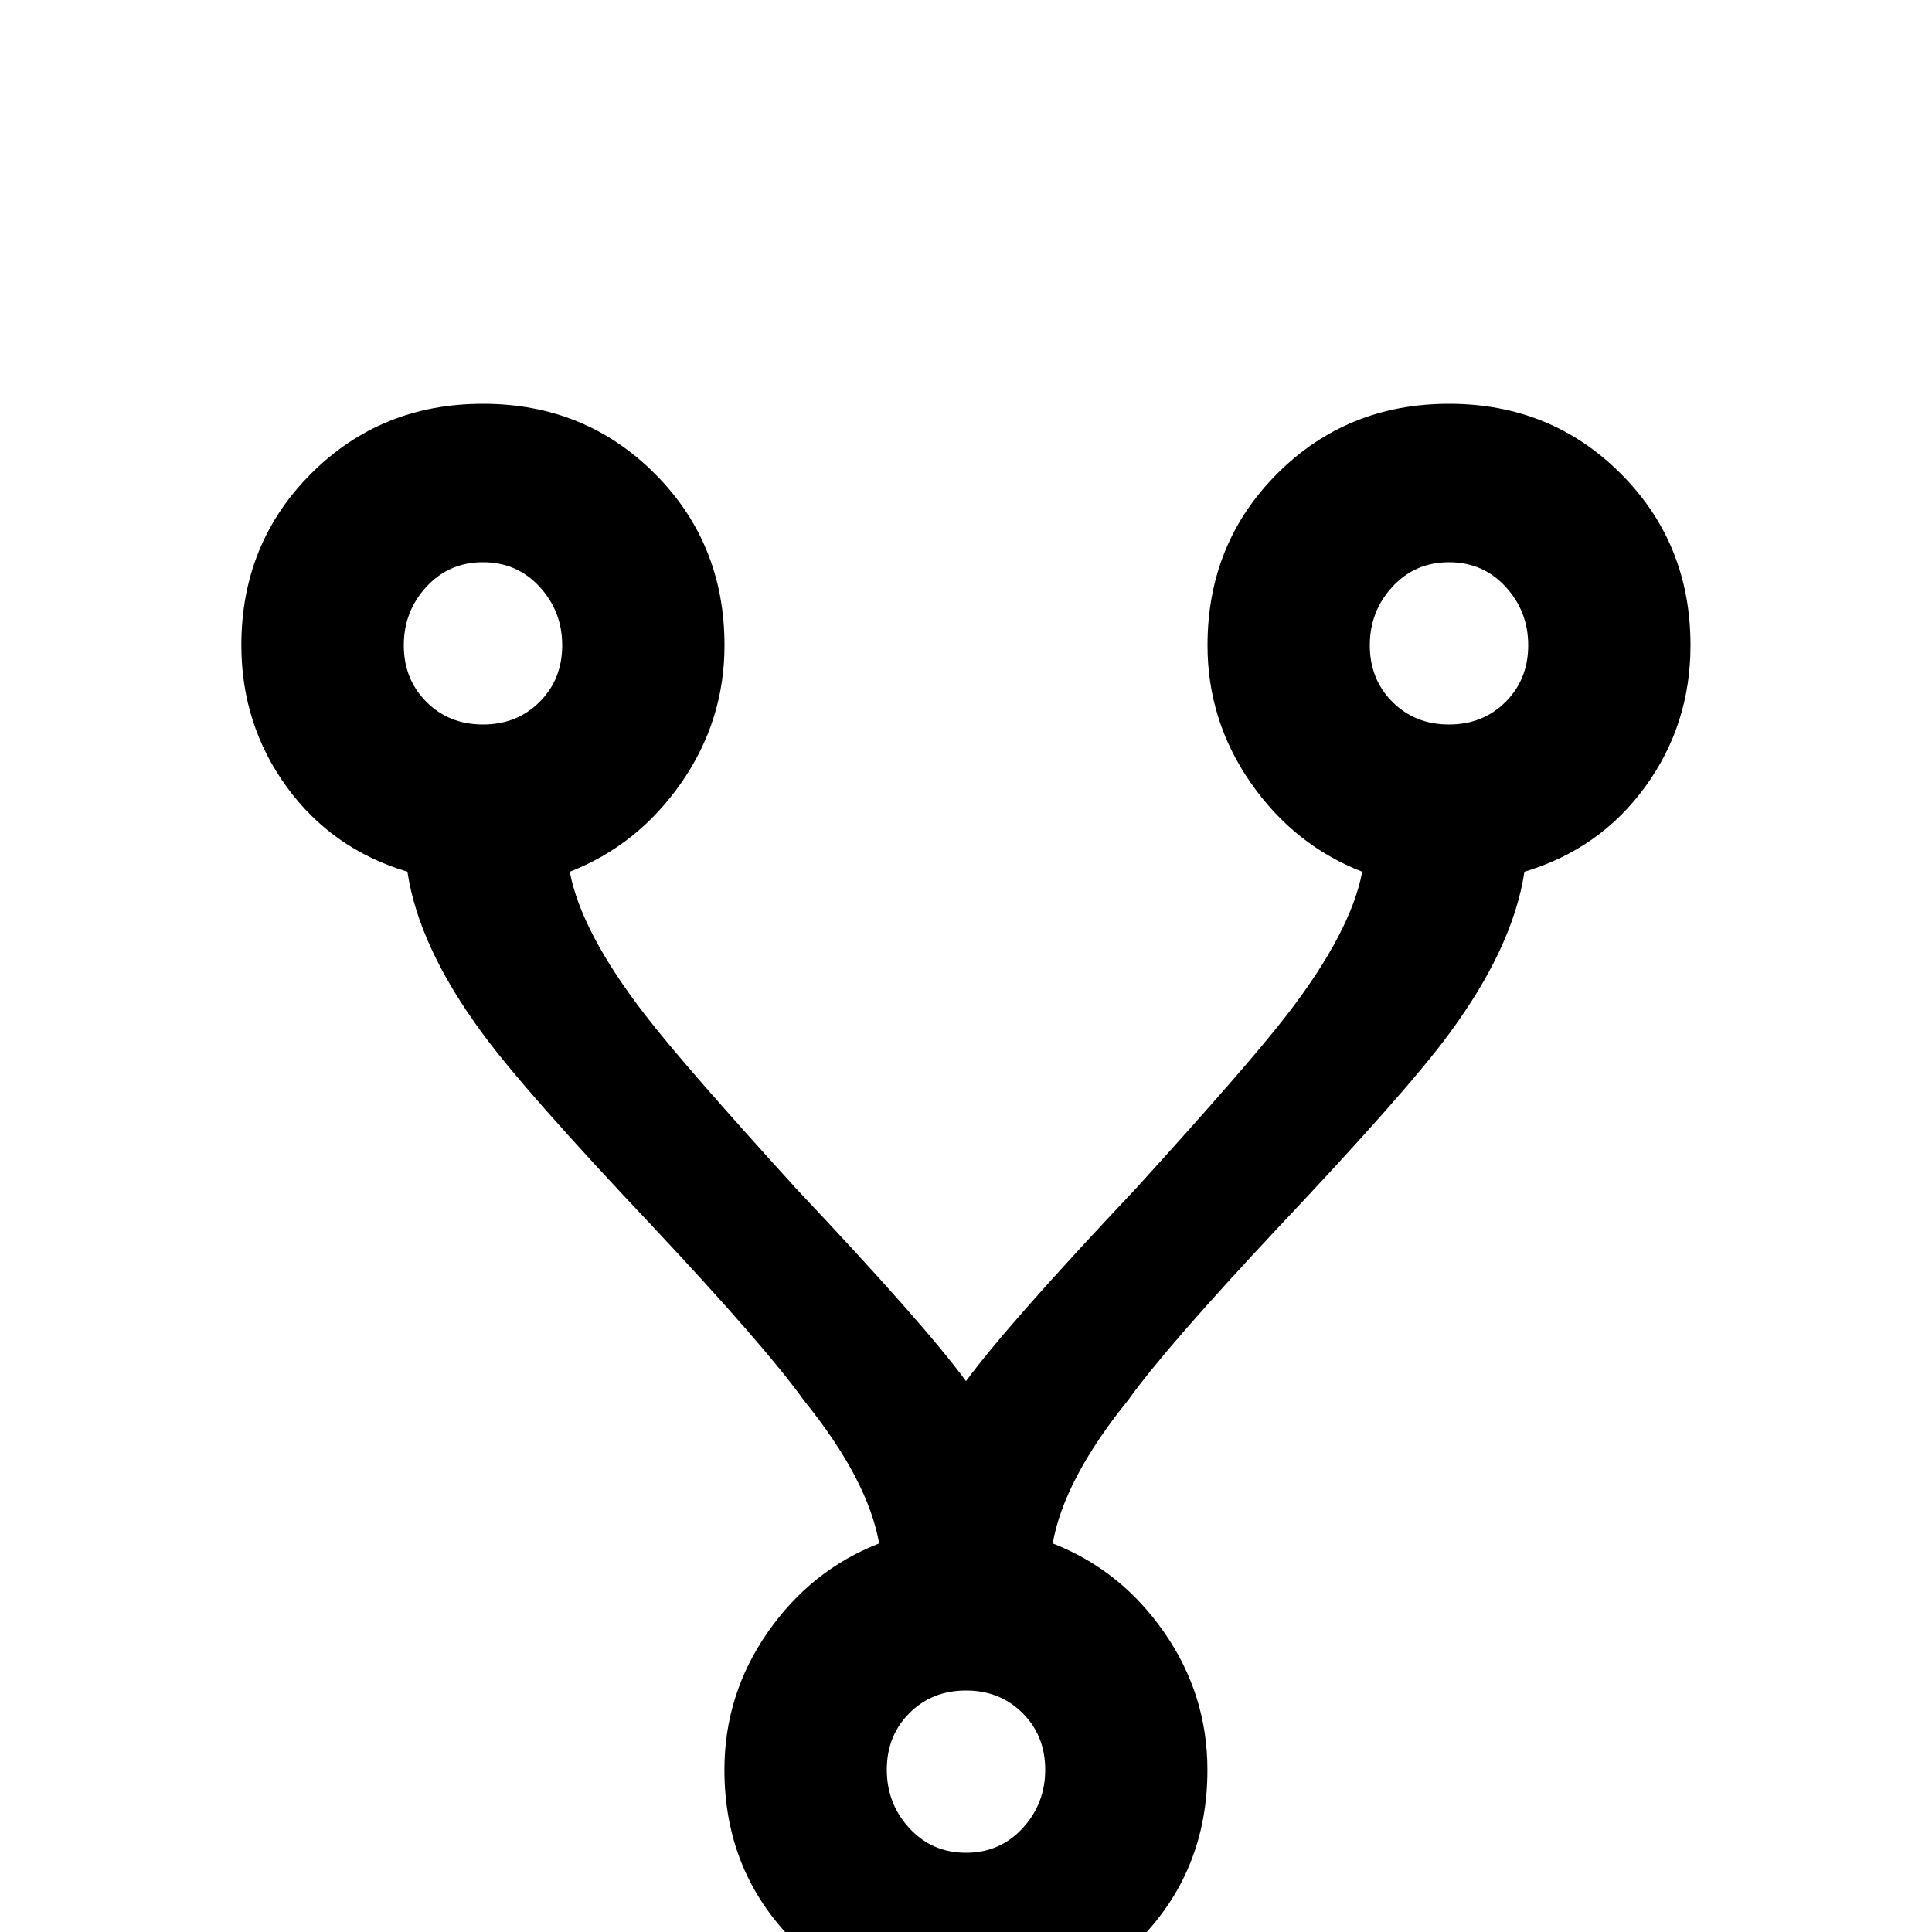 <!-- Generated by IcoMoon.io -->
<svg version="1.1" xmlns="http://www.w3.org/2000/svg" width="24" height="24" viewBox="0 0 24 24">
<title>source_fork</title>
<path d="M6 5.016q1.266 0 2.133 0.867t0.867 2.133q0 0.938-0.539 1.711t-1.383 1.102q0.141 0.75 0.938 1.781 0.469 0.609 1.875 2.156 1.594 1.688 2.109 2.391 0.516-0.703 2.109-2.391 1.406-1.547 1.875-2.156 0.797-1.031 0.938-1.781-0.844-0.328-1.383-1.102t-0.539-1.711q0-1.266 0.867-2.133t2.133-0.867 2.133 0.867 0.867 2.133q0 0.984-0.563 1.758t-1.5 1.055q-0.141 0.938-0.938 2.016-0.516 0.703-2.109 2.391-1.406 1.5-1.875 2.156-0.797 0.984-0.938 1.781 0.844 0.328 1.383 1.102t0.539 1.711q0 1.266-0.867 2.133t-2.133 0.867-2.133-0.867-0.867-2.133q0-0.938 0.539-1.711t1.383-1.102q-0.141-0.797-0.938-1.781-0.469-0.656-1.875-2.156-1.594-1.688-2.109-2.391-0.797-1.078-0.938-2.016-0.938-0.281-1.5-1.055t-0.563-1.758q0-1.266 0.867-2.133t2.133-0.867zM6 6.984q-0.422 0-0.703 0.305t-0.281 0.727 0.281 0.703 0.703 0.281 0.703-0.281 0.281-0.703-0.281-0.727-0.703-0.305zM18 6.984q-0.422 0-0.703 0.305t-0.281 0.727 0.281 0.703 0.703 0.281 0.703-0.281 0.281-0.703-0.281-0.727-0.703-0.305zM12 21q-0.422 0-0.703 0.281t-0.281 0.703 0.281 0.727 0.703 0.305 0.703-0.305 0.281-0.727-0.281-0.703-0.703-0.281z"></path>
</svg>

